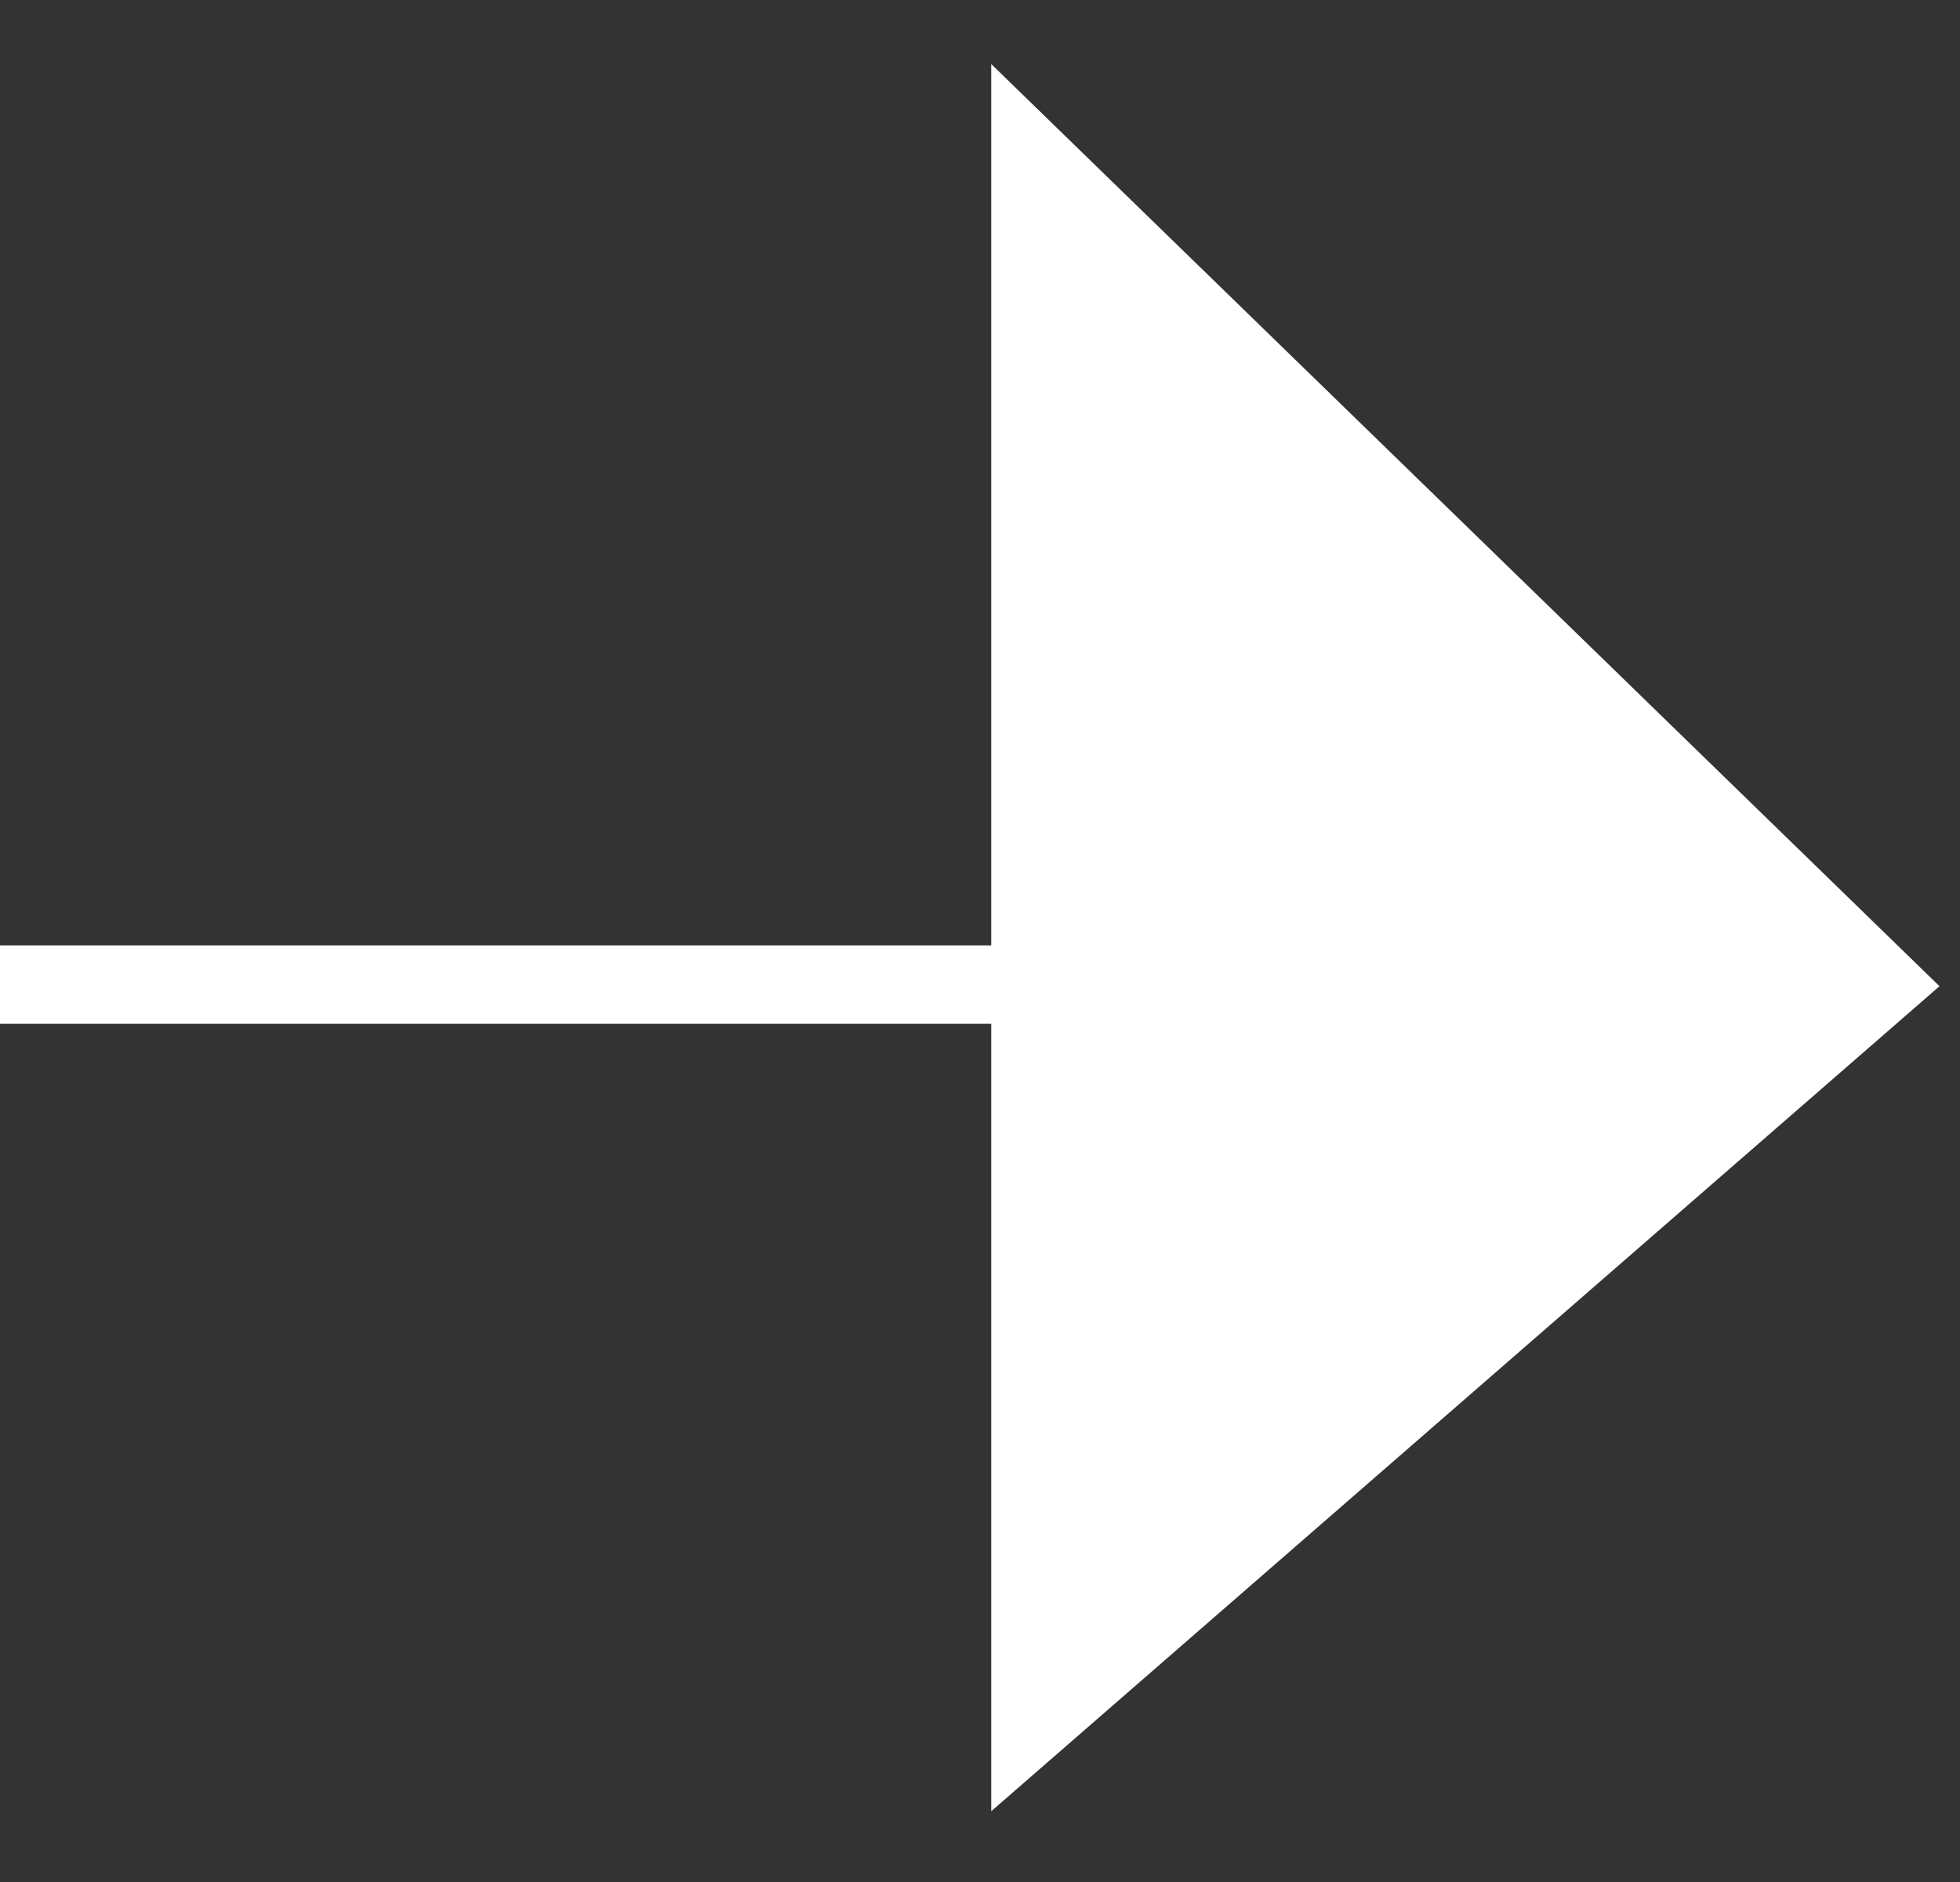 <svg width="25" height="24" viewBox="0 0 25 24" fill="none" xmlns="http://www.w3.org/2000/svg">
<rect x="0" y="0" width="25" height="24" fill="#333333" stroke="none"/>
<path d="M13.143 2L24 12.556L13.143 22V12.556L13.143 2Z" fill="white"/>
<path d="M0 12.556L24 12.556M24 12.556L13.143 2L13.143 22L24 12.556Z" stroke="white"/>
</svg>
